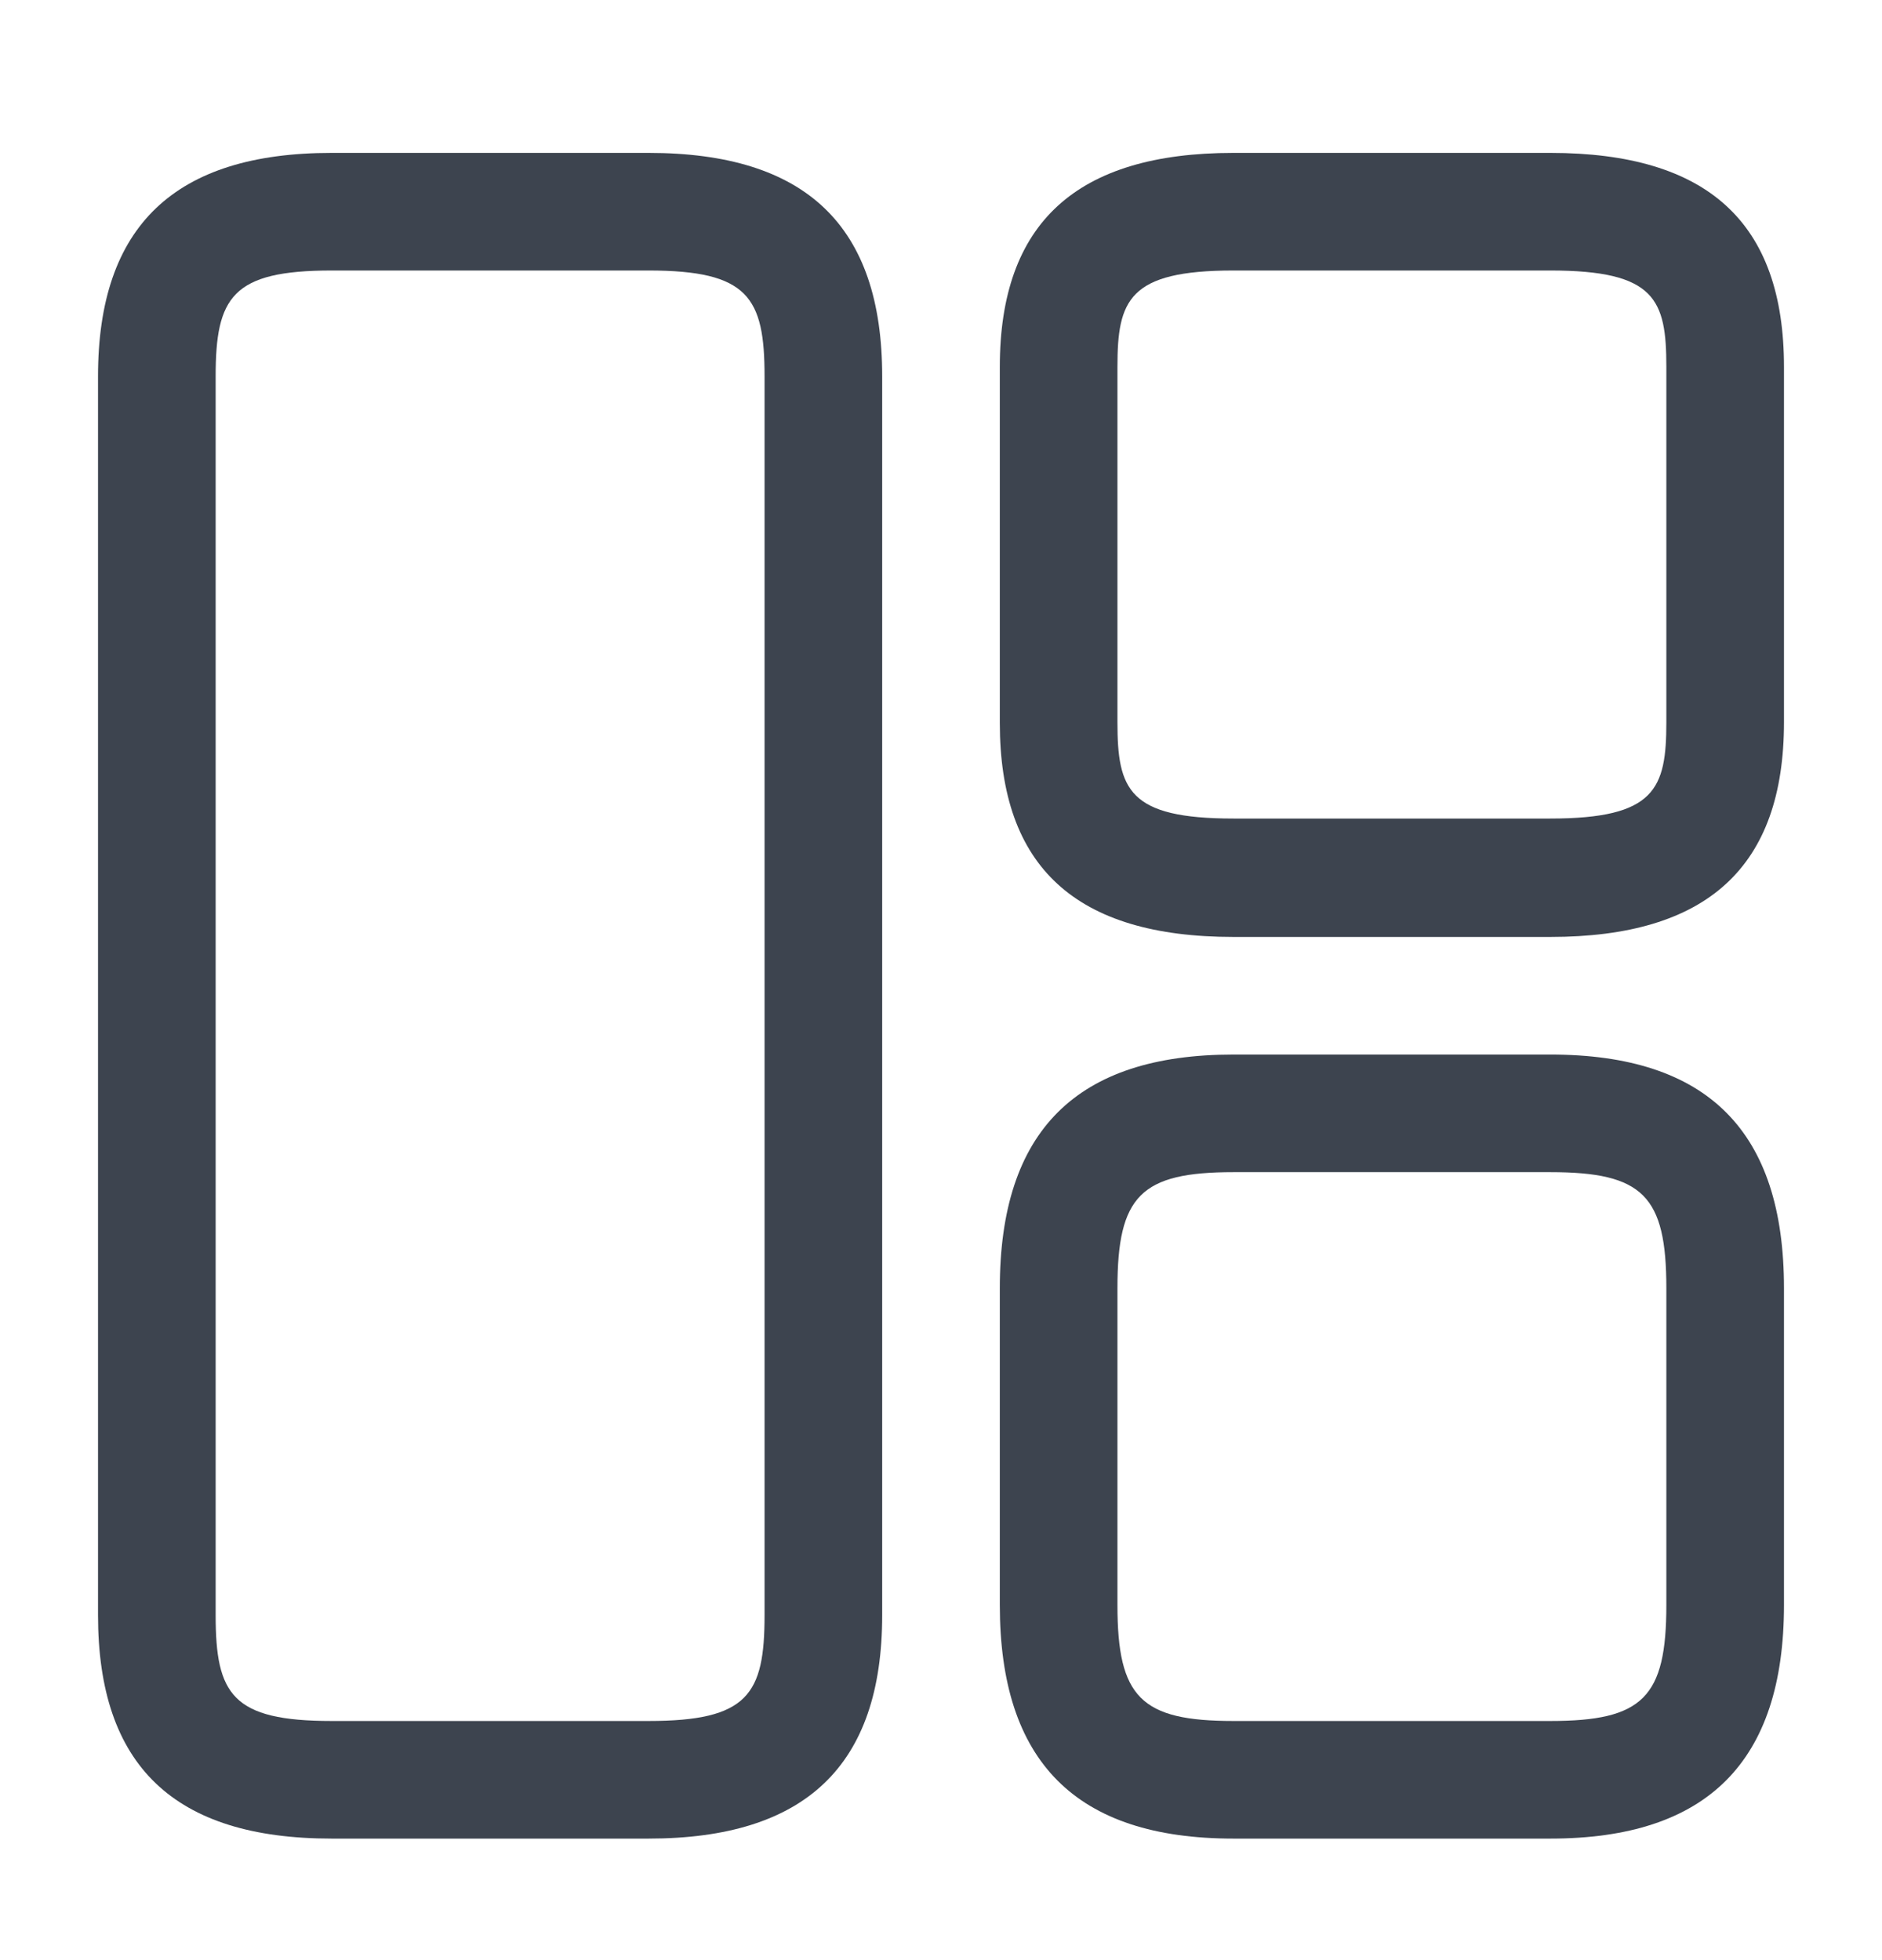 <svg width="24" height="25" viewBox="0 0 24 25" fill="none" xmlns="http://www.w3.org/2000/svg">
<path d="M8.27 23.45H4.23C2.22 23.45 1.25 22.52 1.25 20.6V4.8C1.25 2.88 2.23 1.95 4.23 1.95H8.27C10.28 1.95 11.25 2.88 11.25 4.8V20.6C11.25 22.52 10.27 23.45 8.27 23.45ZM4.23 3.45C2.96 3.45 2.75 3.79 2.75 4.8V20.6C2.75 21.61 2.96 21.95 4.23 21.95H8.27C9.54 21.95 9.75 21.61 9.75 20.6V4.8C9.75 3.79 9.54 3.45 8.27 3.45H4.23Z" fill="#3D444F"/>
<path d="M19.77 11.95H15.73C13.72 11.95 12.75 11.06 12.75 9.22V4.68C12.75 2.84 13.73 1.95 15.73 1.95H19.77C21.78 1.95 22.75 2.84 22.75 4.68V9.21C22.75 11.06 21.77 11.95 19.77 11.95ZM15.73 3.45C14.39 3.45 14.25 3.83 14.25 4.68V9.21C14.25 10.07 14.39 10.44 15.73 10.44H19.77C21.11 10.44 21.25 10.06 21.25 9.21V4.68C21.25 3.82 21.11 3.45 19.77 3.45H15.73Z" fill="#3D444F"/>
<path d="M19.77 23.45H15.73C13.72 23.45 12.75 22.47 12.75 20.47V16.43C12.75 14.42 13.73 13.45 15.73 13.45H19.77C21.78 13.45 22.75 14.43 22.75 16.43V20.47C22.75 22.47 21.77 23.45 19.77 23.45ZM15.73 14.95C14.55 14.95 14.25 15.25 14.25 16.43V20.47C14.25 21.65 14.55 21.95 15.73 21.95H19.77C20.95 21.95 21.25 21.65 21.25 20.47V16.43C21.25 15.25 20.95 14.95 19.77 14.95H15.73Z" fill="#3D444F"/>
</svg>
